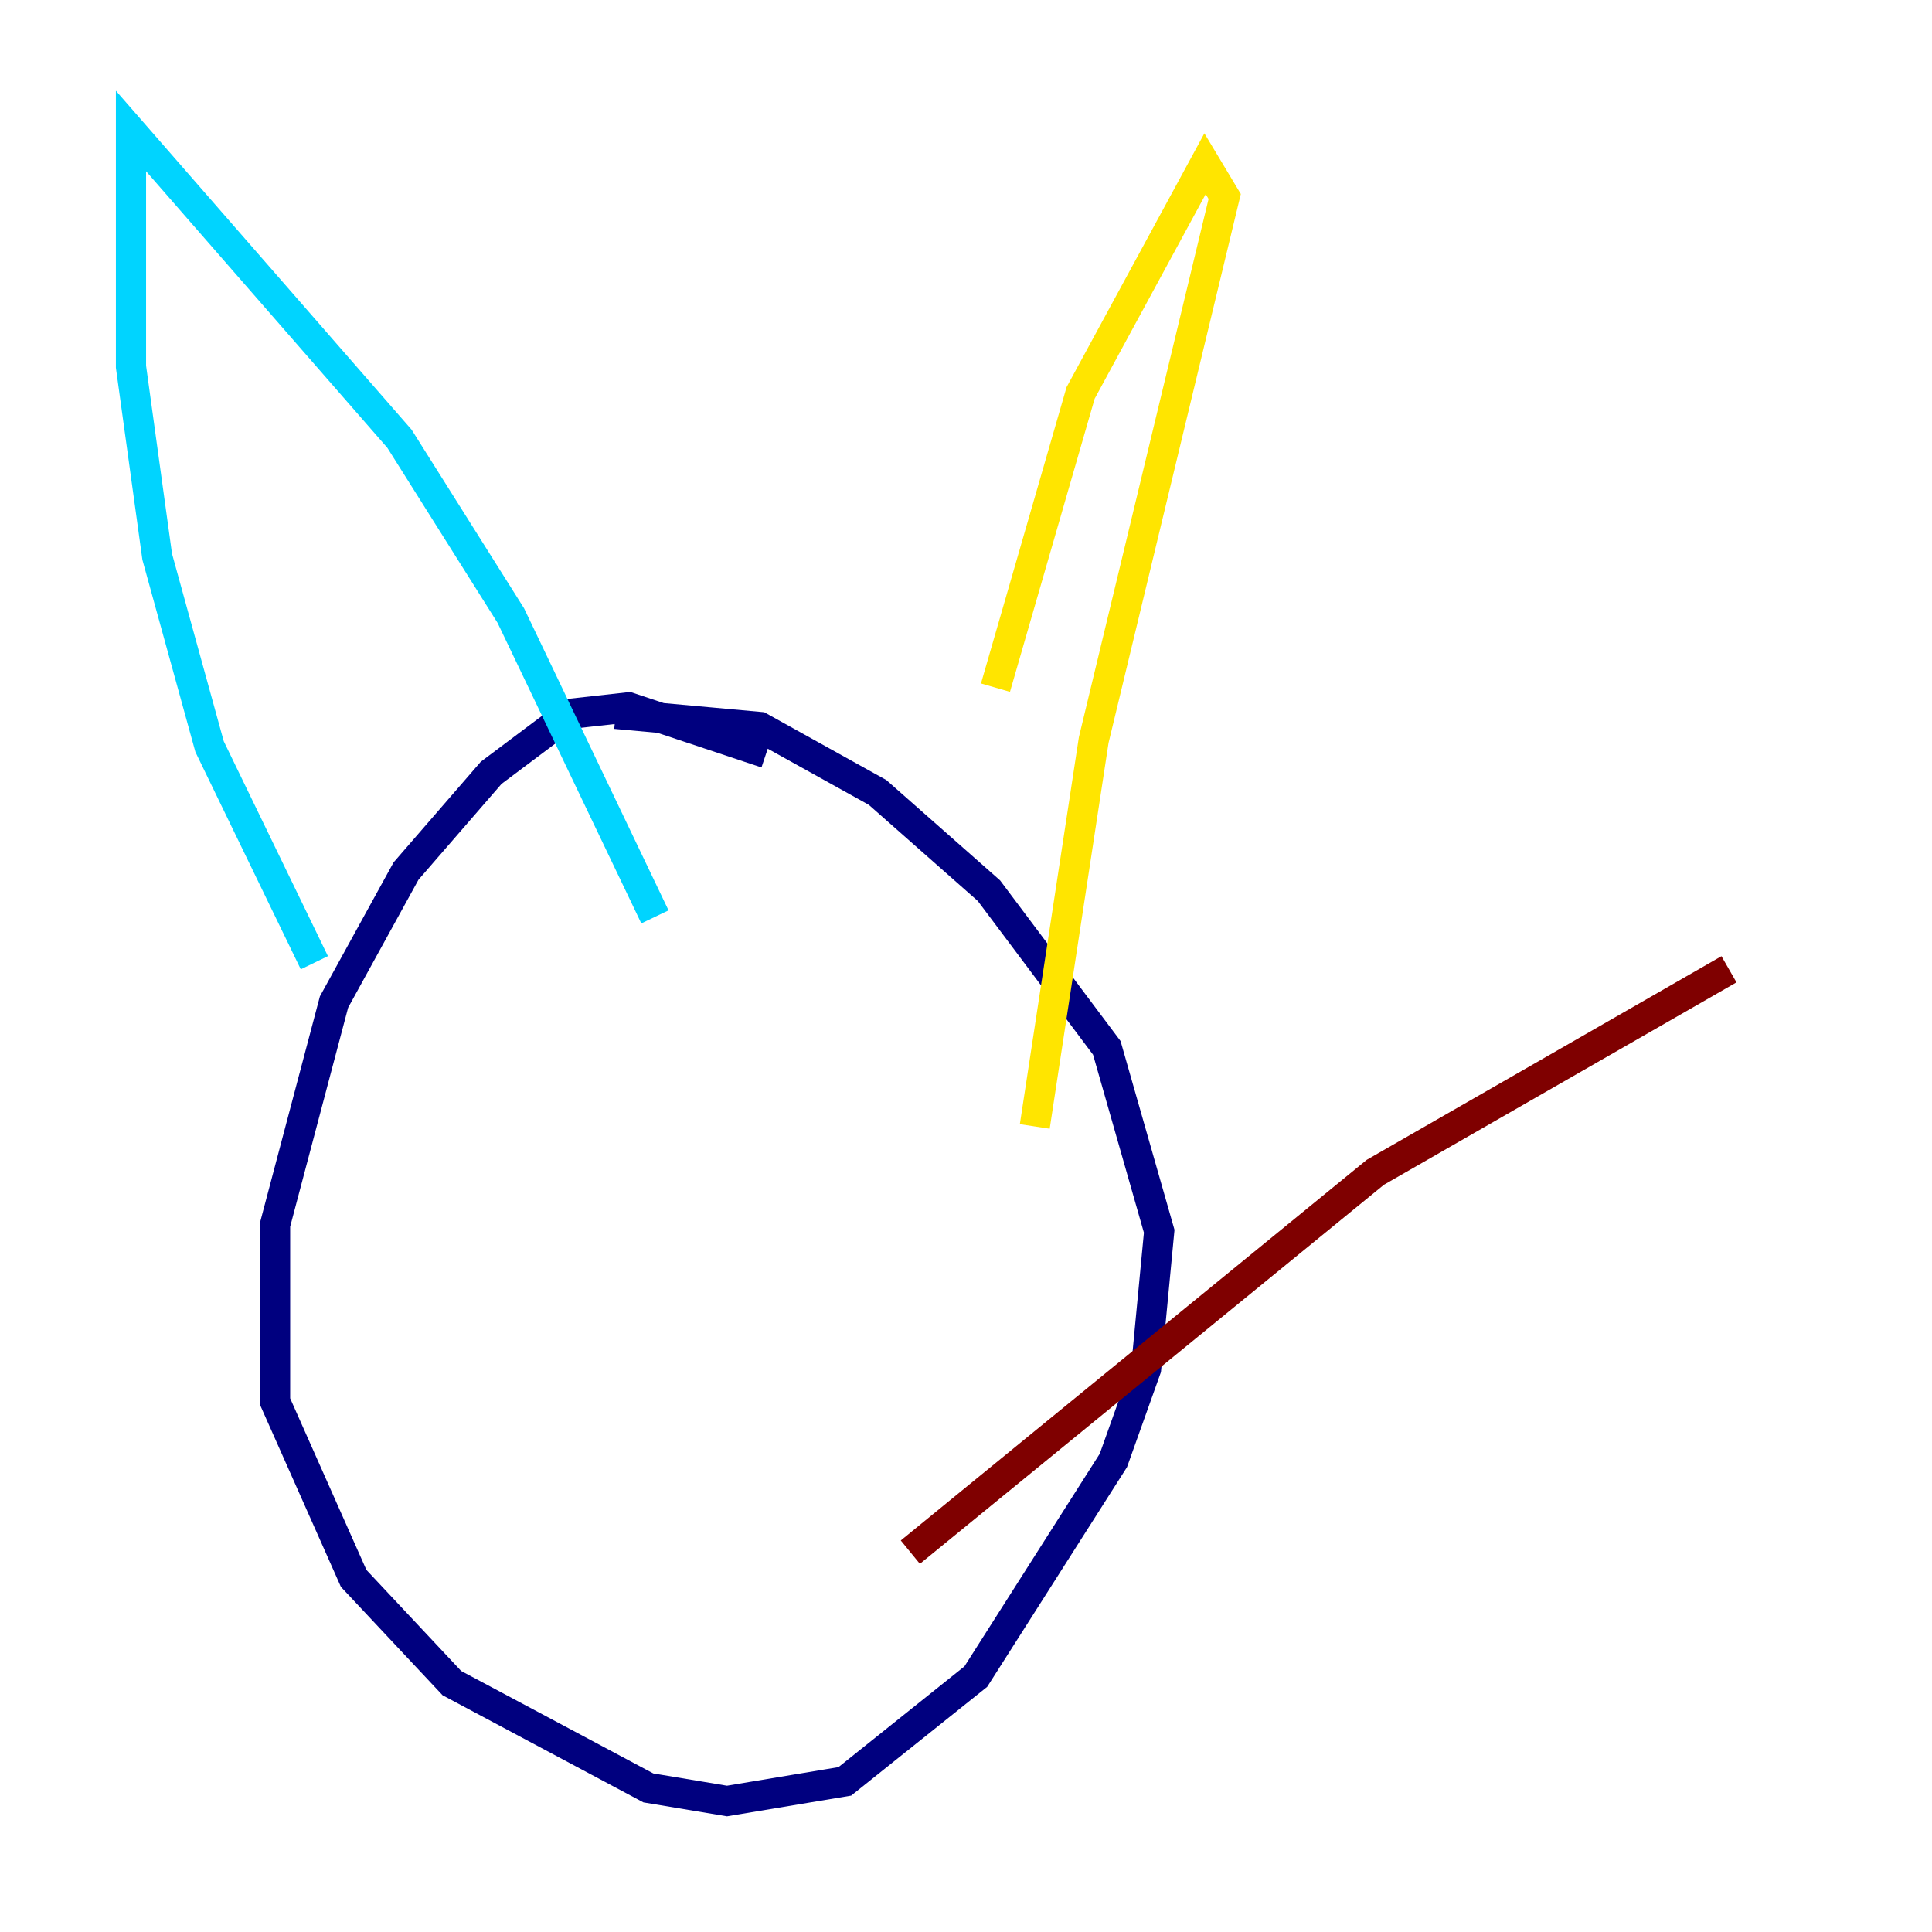 <?xml version="1.0" encoding="utf-8" ?>
<svg baseProfile="tiny" height="128" version="1.2" viewBox="0,0,128,128" width="128" xmlns="http://www.w3.org/2000/svg" xmlns:ev="http://www.w3.org/2001/xml-events" xmlns:xlink="http://www.w3.org/1999/xlink"><defs /><polyline fill="none" points="50.766,49.898 41.654,46.861 37.749,47.295 32.542,51.2 26.902,57.709 22.129,66.386 18.224,81.139 18.224,92.854 23.43,104.57 29.939,111.512 42.956,118.454 48.163,119.322 55.973,118.02 64.651,111.078 73.763,96.759 75.932,90.685 76.8,81.573 73.329,69.424 65.519,59.01 58.142,52.502 50.332,48.163 40.786,47.295" stroke="#00007f" stroke-width="2" /><polyline fill="none" points="20.827,63.783 13.885,49.464 10.414,36.881 8.678,24.298 8.678,8.678 26.468,29.071 33.844,40.786 43.39,60.746" stroke="#00d4ff" stroke-width="2" /><polyline fill="none" points="65.953,45.559 71.593,26.034 79.837,10.848 81.139,13.017 72.461,49.031 68.556,74.63" stroke="#ffe500" stroke-width="2" /><polyline fill="none" points="60.312,102.834 91.119,77.668 114.549,64.217" stroke="#7f0000" stroke-width="2" /></svg>